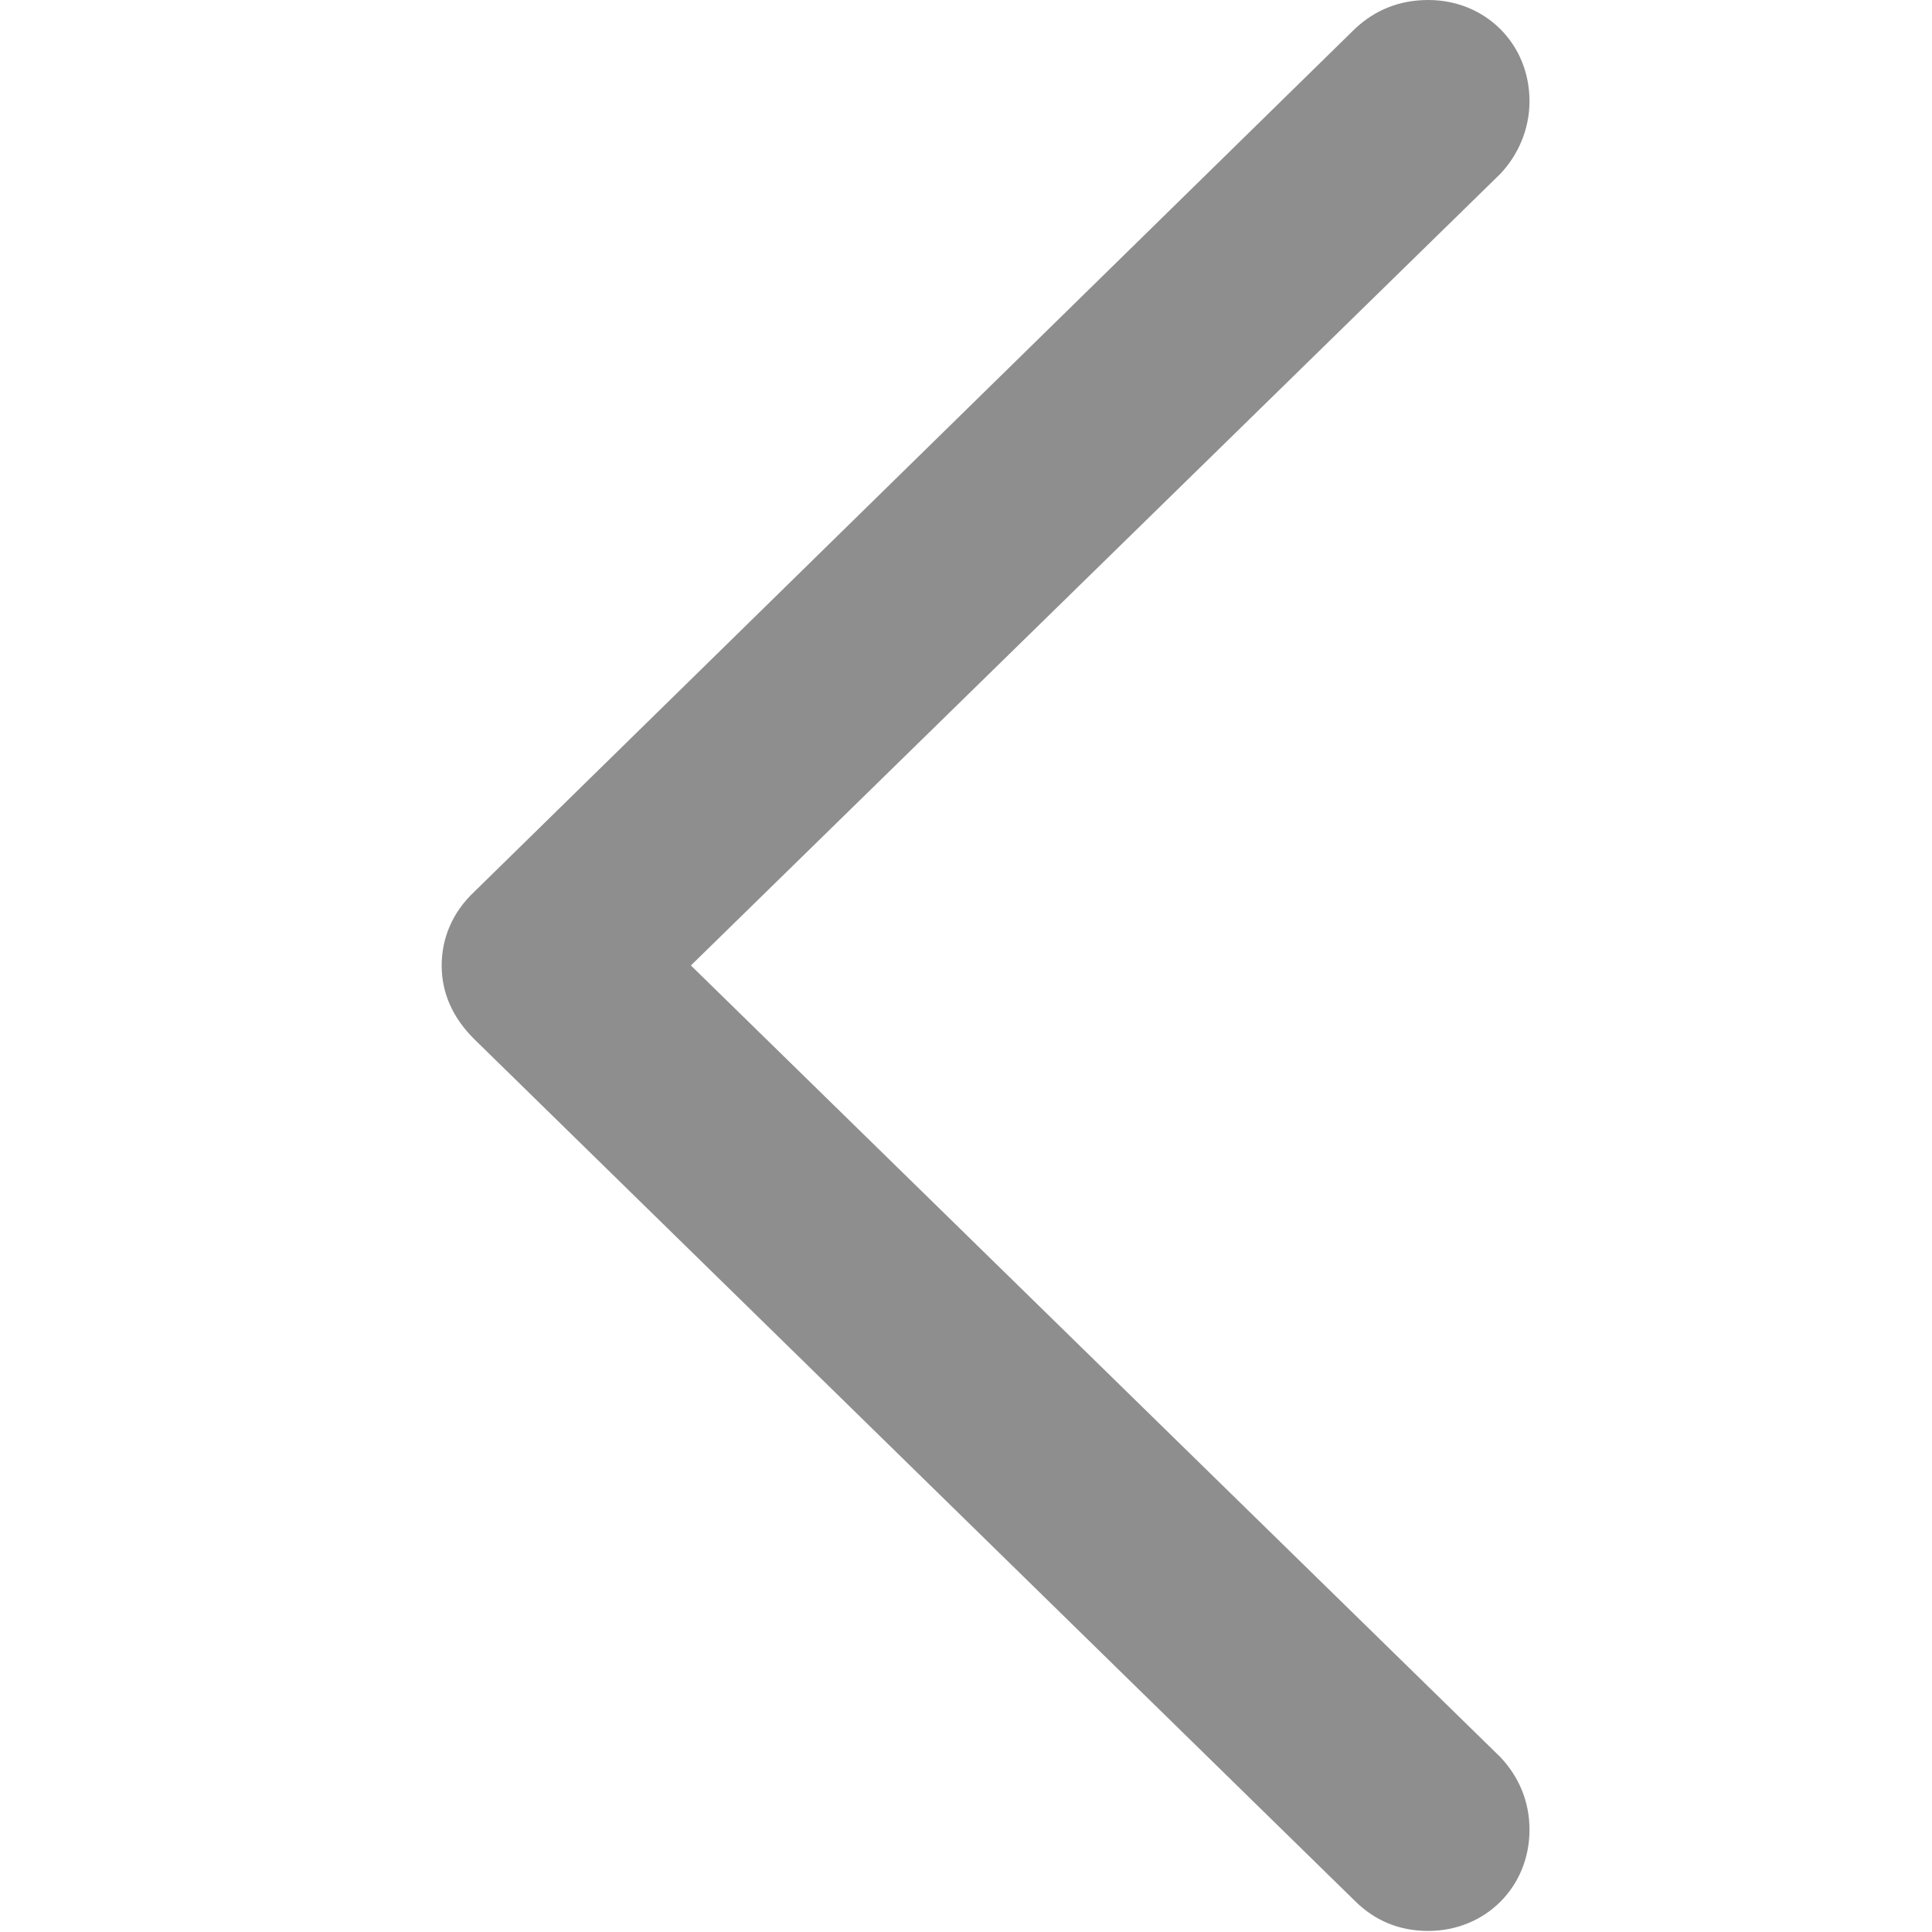 <svg width="18" height="18" viewBox="0 0 18 18" fill="none" xmlns="http://www.w3.org/2000/svg">
<path d="M4.115 8.995C4.115 8.736 4.219 8.497 4.416 8.311L12.623 0.269C12.81 0.093 13.038 0 13.307 0C13.835 0 14.25 0.404 14.25 0.943C14.25 1.202 14.146 1.44 13.981 1.617L6.437 8.995L13.981 16.373C14.146 16.549 14.25 16.777 14.25 17.047C14.25 17.585 13.835 17.99 13.307 17.99C13.038 17.99 12.81 17.896 12.623 17.71L4.416 9.679C4.219 9.482 4.115 9.254 4.115 8.995Z" fill="#8E8E8E"/>
</svg>
